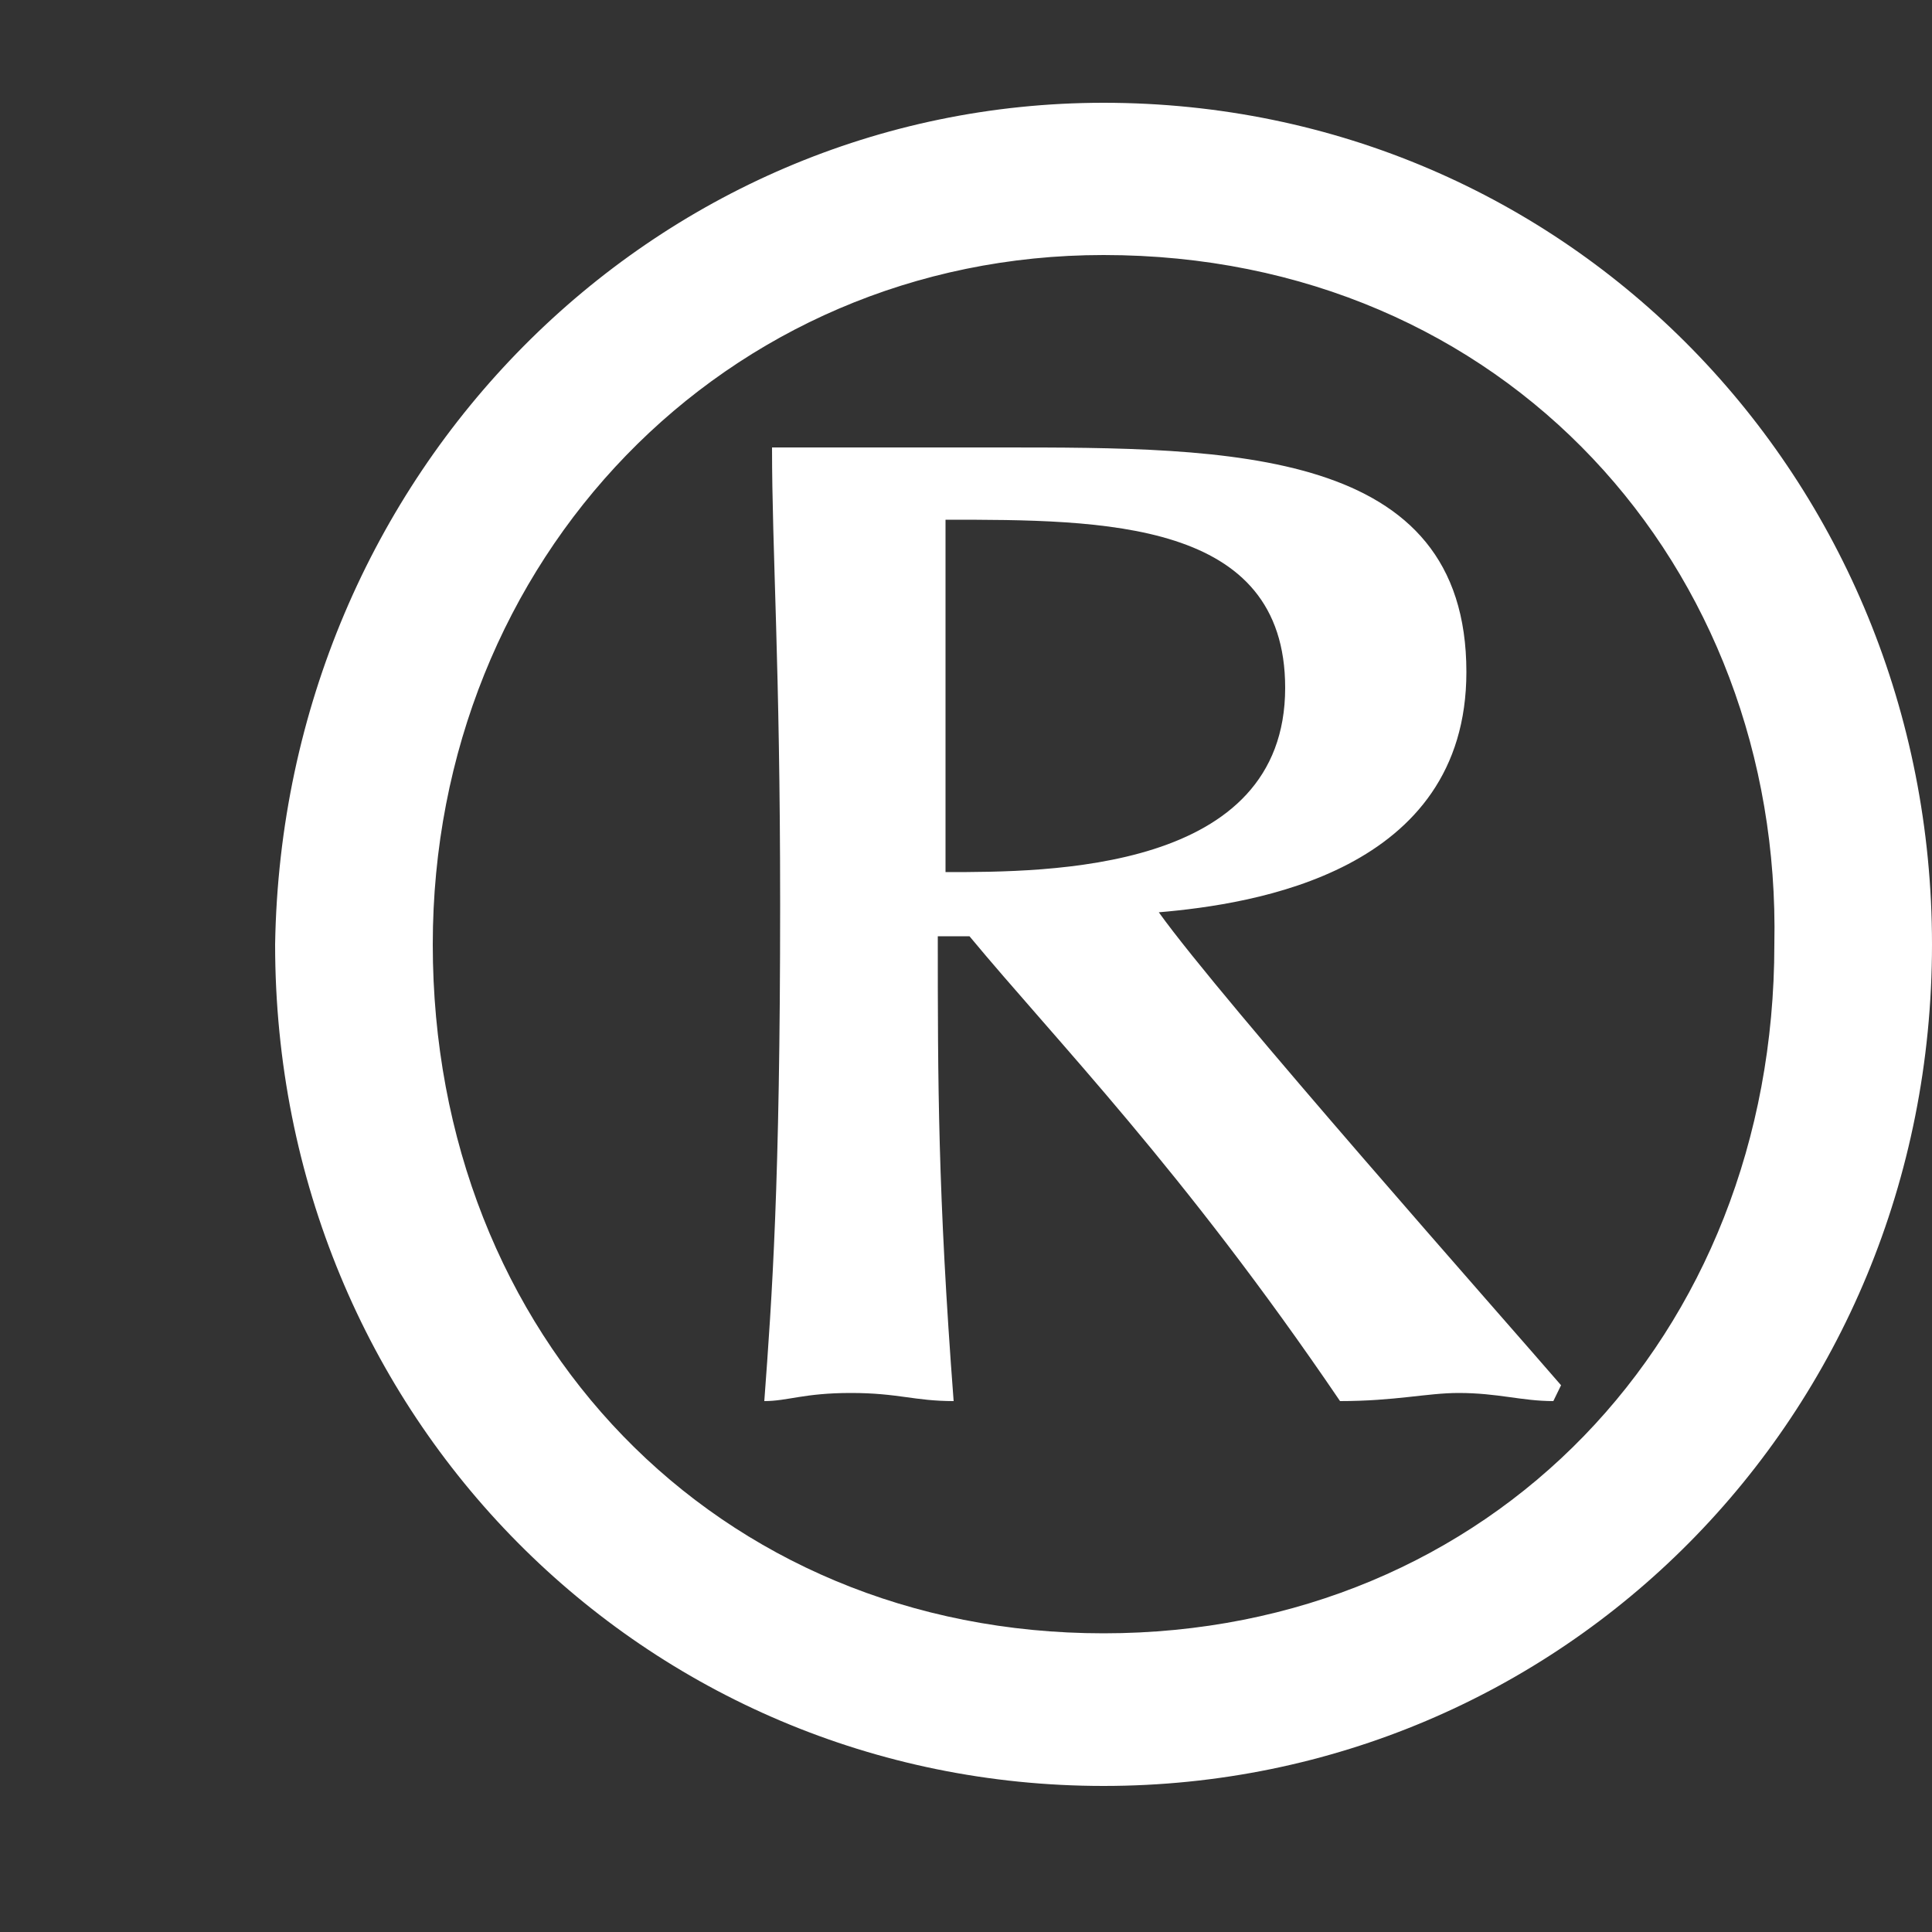 <svg width="5" height="5" viewBox="0 0 5 5" fill="none" xmlns="http://www.w3.org/2000/svg">
<rect x="0" y="0" width="5" height="5" fill="#333333" stroke="none"/>
<path d="M2.447 1.345C2.447 1.677 2.447 1.967 2.447 2.257C2.713 2.257 3.326 2.257 3.326 1.78C3.326 1.345 2.856 1.345 2.447 1.345ZM4.02 3.626C3.938 3.626 3.877 3.605 3.775 3.605C3.693 3.605 3.611 3.626 3.468 3.626C3.06 3.025 2.733 2.693 2.509 2.423H2.427C2.427 2.797 2.427 3.087 2.468 3.626C2.366 3.626 2.325 3.605 2.202 3.605C2.08 3.605 2.039 3.626 1.978 3.626C1.998 3.356 2.019 3.066 2.019 2.34C2.019 1.718 1.998 1.428 1.998 1.158C2.182 1.158 2.304 1.158 2.59 1.158C3.183 1.158 3.795 1.158 3.795 1.739C3.795 2.257 3.244 2.34 2.999 2.361C3.162 2.589 3.897 3.419 4.04 3.585L4.02 3.626ZM2.856 0.66C1.876 0.66 1.12 1.448 1.12 2.444C1.12 3.46 1.855 4.227 2.856 4.227C3.856 4.227 4.592 3.46 4.592 2.444C4.612 1.469 3.897 0.66 2.856 0.66ZM2.856 0.266C4.061 0.266 5 1.241 5 2.444C5 3.668 4.04 4.622 2.856 4.622C1.671 4.622 0.712 3.668 0.712 2.444C0.732 1.22 1.692 0.266 2.856 0.266Z" fill="white"/>
</svg>
